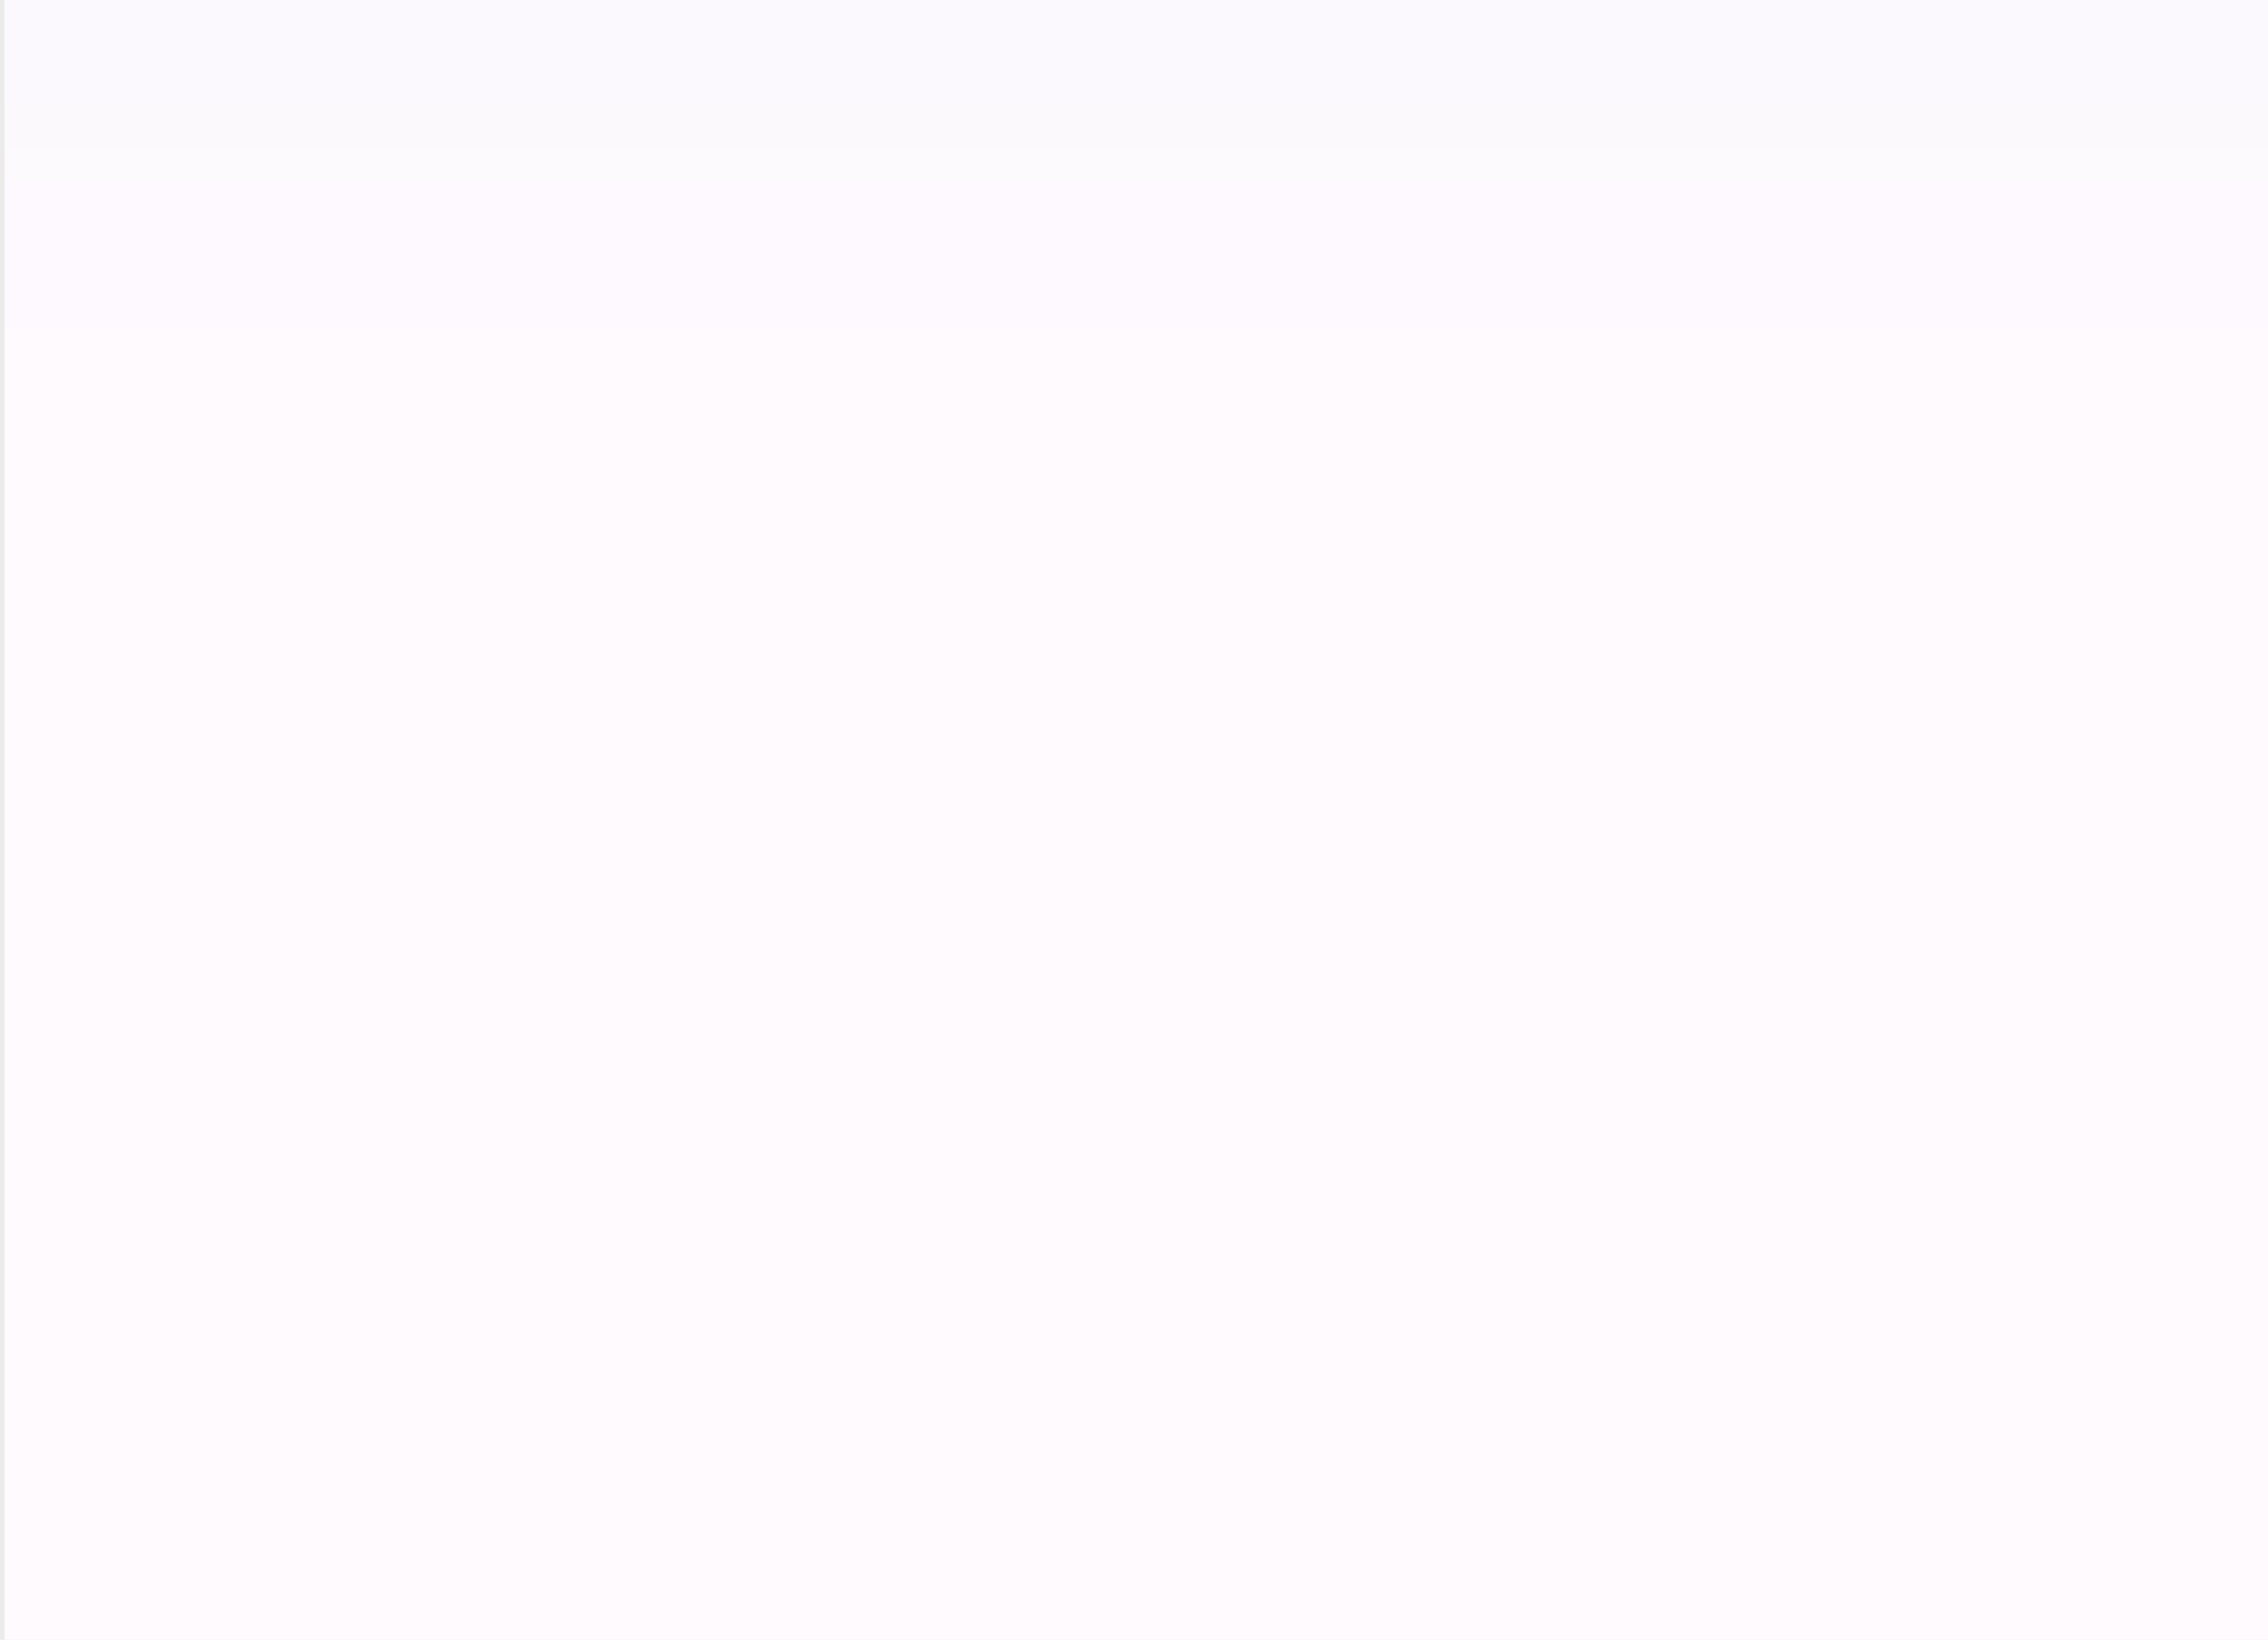 <svg xmlns="http://www.w3.org/2000/svg" width="3030" height="2191" fill="none" preserveAspectRatio="none"><path fill="#F5F5F5" d="M0 0h3030v2191H0z"/><path fill="#EBEBEA" d="M-7834-8098c0-1.1.9-2 2-2H3241c1.1 0 2 .9 2 2V4071c0 1.1-.9 2-2 2H-7832c-1.1 0-2-.9-2-2z"/><path fill="#000" fill-opacity=".1" d="M-7832-8099H3241v-2H-7832zm11074 1V4071h2V-8098zm-1 12170H-7832v2H3241zm-11074-1V-8098h-2V4071zm1 1c-.55 0-1-.45-1-1h-2c0 1.66 1.34 3 3 3zm11074-1c0 .55-.45 1-1 1v2c1.66 0 3-1.34 3-3zm-1-12170c.55 0 1 .45 1 1h2c0-1.66-1.34-3-3-3zm-11073-2c-1.66 0-3 1.34-3 3h2c0-.55.45-1 1-1z"/><g clip-path="url(#a)"><path fill="#fff" d="M6-11687.5h3024v18846H6z"/><g clip-path="url(#b)"><path fill="url(#c)" d="M0 0h3024v10896H0z" transform="translate(6 -3737)"/></g></g><defs><clipPath id="a"><path fill="#fff" d="M6-11687.5h3024v18846H6z"/></clipPath><clipPath id="b"><path fill="#fff" d="M6-3737h3024V7159H6z"/></clipPath><linearGradient id="c" x1="1512" x2="1512" y1="-1074.21" y2="4413.52" gradientUnits="userSpaceOnUse"><stop stop-color="#0796D3" stop-opacity=".19"/><stop offset="1" stop-color="#FFCDF7" stop-opacity=".1"/></linearGradient></defs></svg>